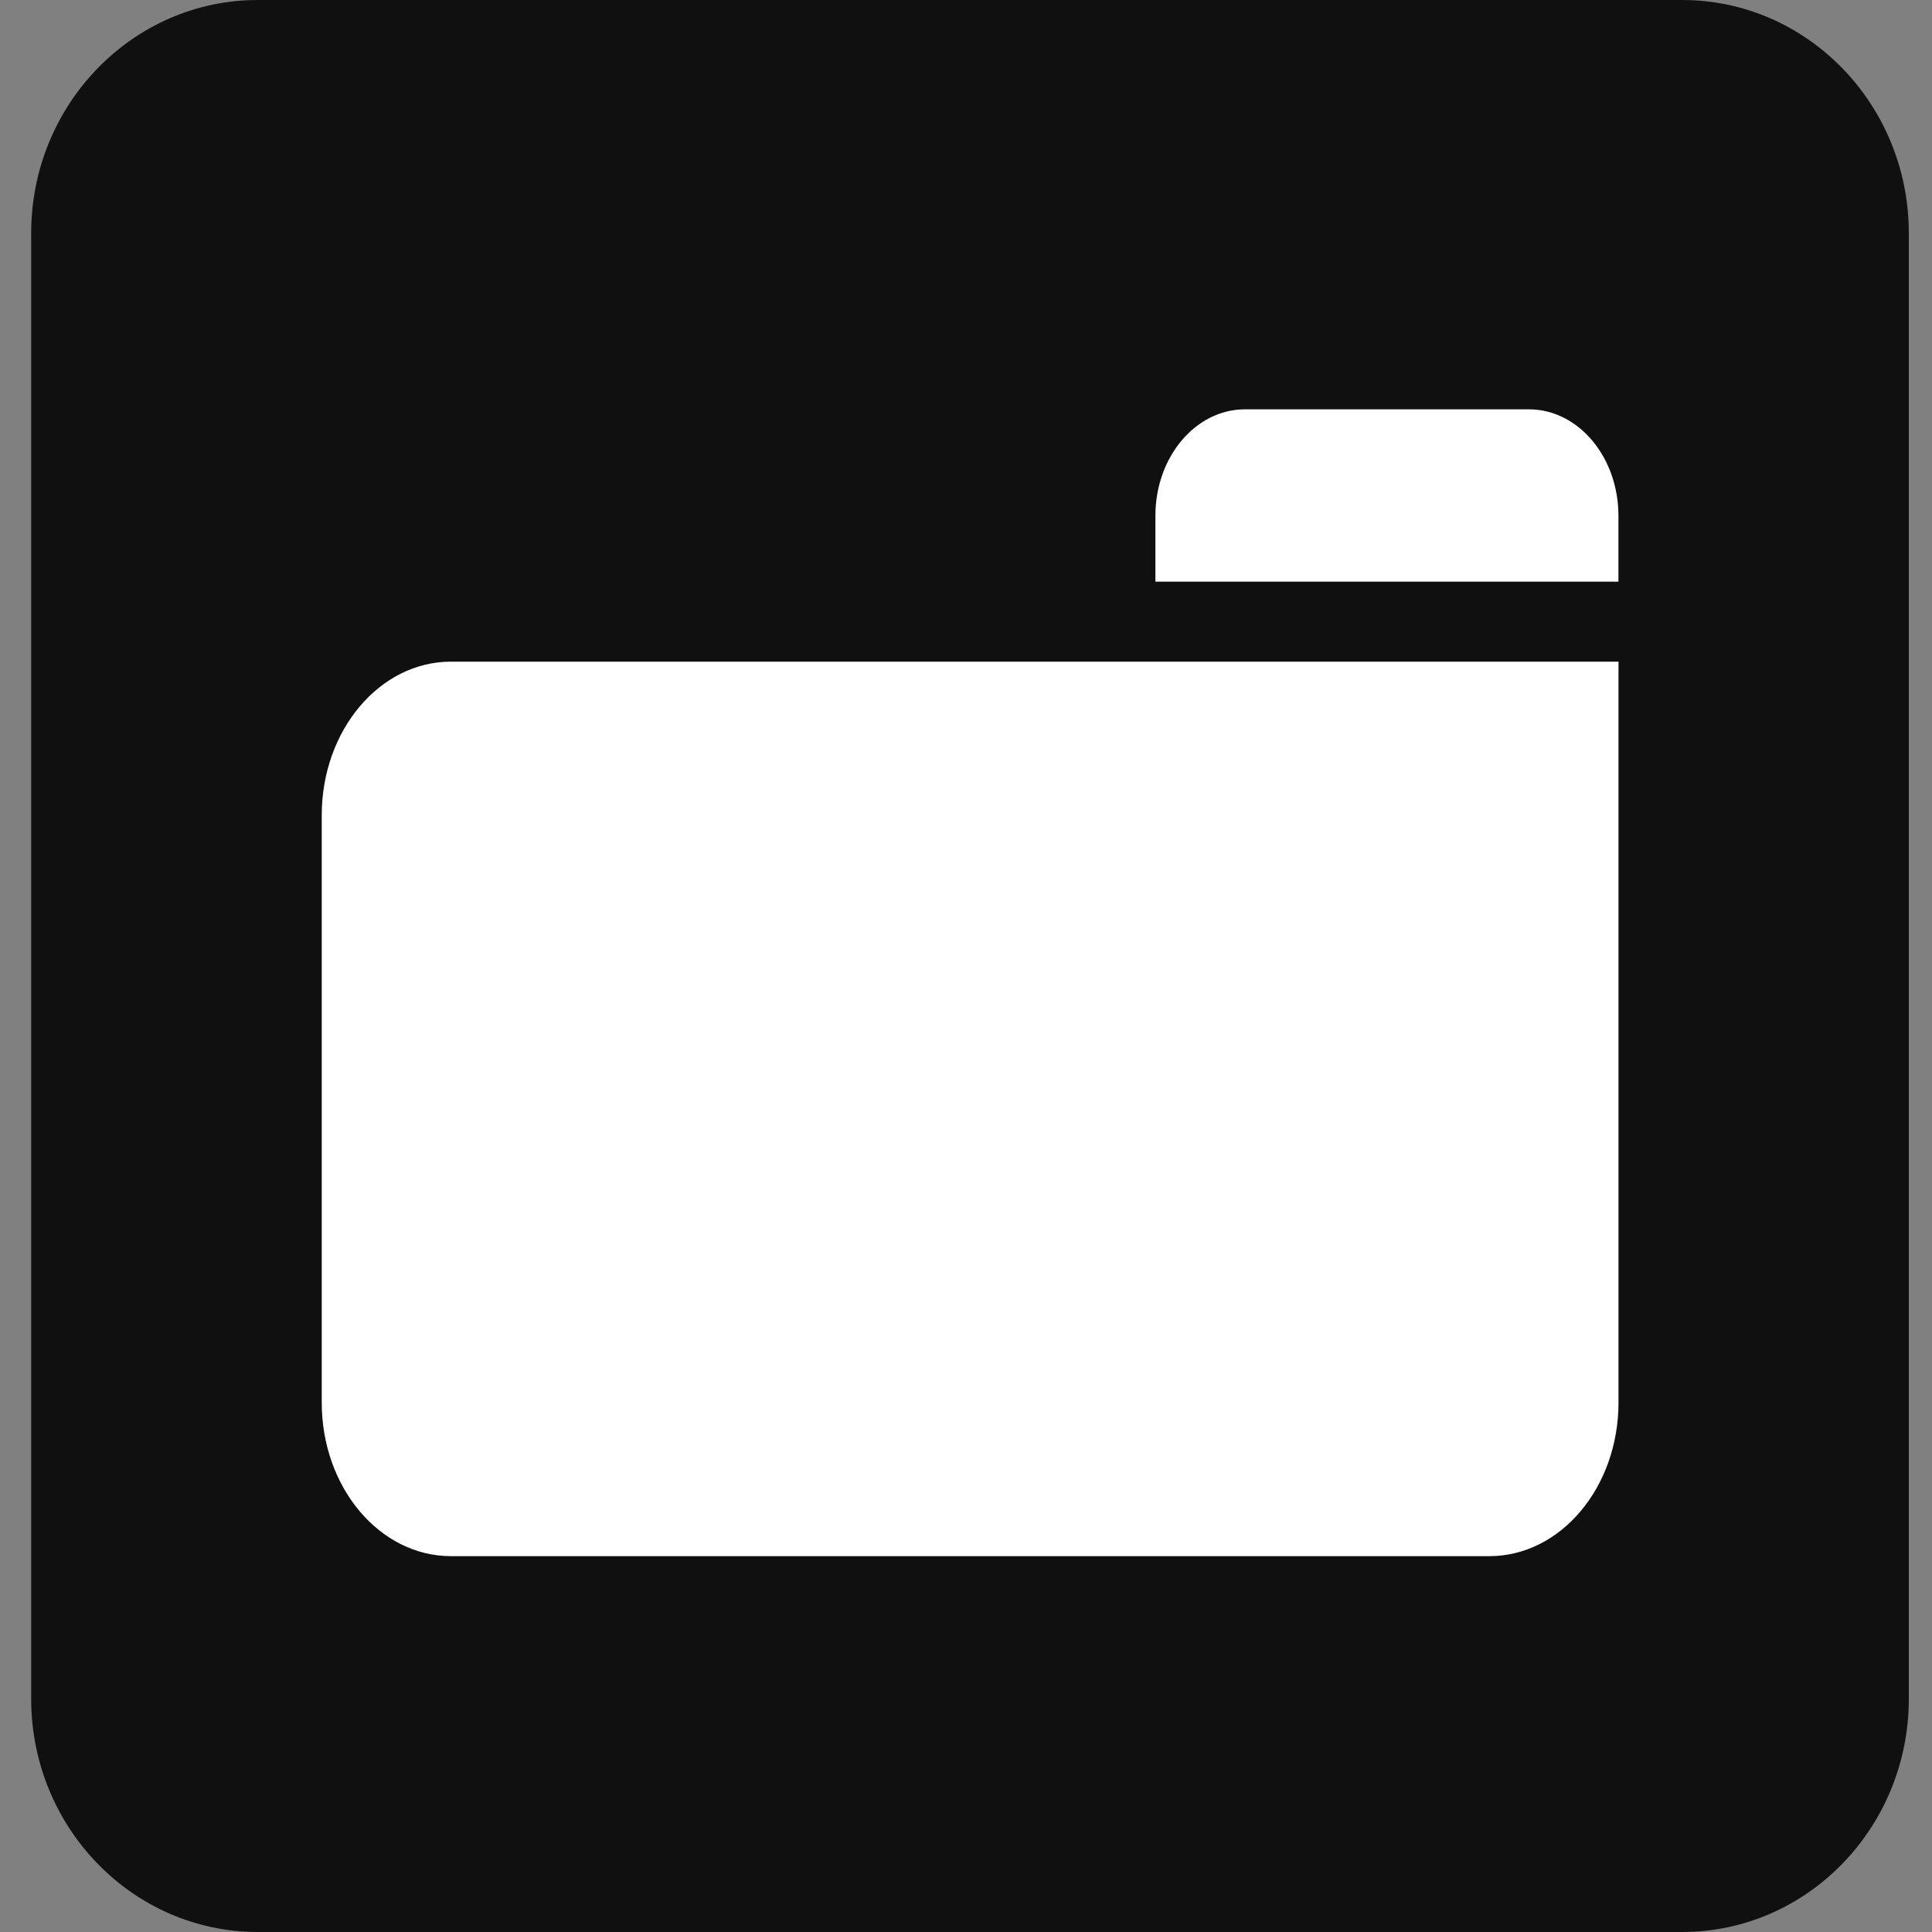 <svg width="30" height="30" viewBox="0 0 30 30" fill="none" xmlns="http://www.w3.org/2000/svg">
<rect x="0" y="0" width="30" height="30" fill="#808080" stroke="none"/>
<g clip-path="url(#clip0_155_3405)">
<path d="M26.119 0H4.005C2.06 0 0.484 1.622 0.484 3.622V26.378C0.484 28.378 2.06 30 4.005 30H26.119C28.064 30 29.64 28.378 29.64 26.378V3.622C29.64 1.622 28.064 0 26.119 0Z" fill="#111010"/>
<path d="M25.131 10.274H7.003C5.894 10.274 4.996 11.342 4.996 12.659V21.779C4.996 23.096 5.895 24.164 7.003 24.164H23.125C24.233 24.164 25.132 23.096 25.132 21.779V10.274H25.131Z" fill="white"/>
<path d="M23.74 6.356H19.332C18.564 6.356 17.941 7.096 17.941 8.009V9.032H25.131V8.009C25.131 7.097 24.509 6.356 23.74 6.356Z" fill="white"/>
</g>
<defs>
<clipPath id="clip0_155_3405">
<rect width="29.155" height="30" fill="white" transform="translate(0.484)"/>
</clipPath>
</defs>
</svg>
